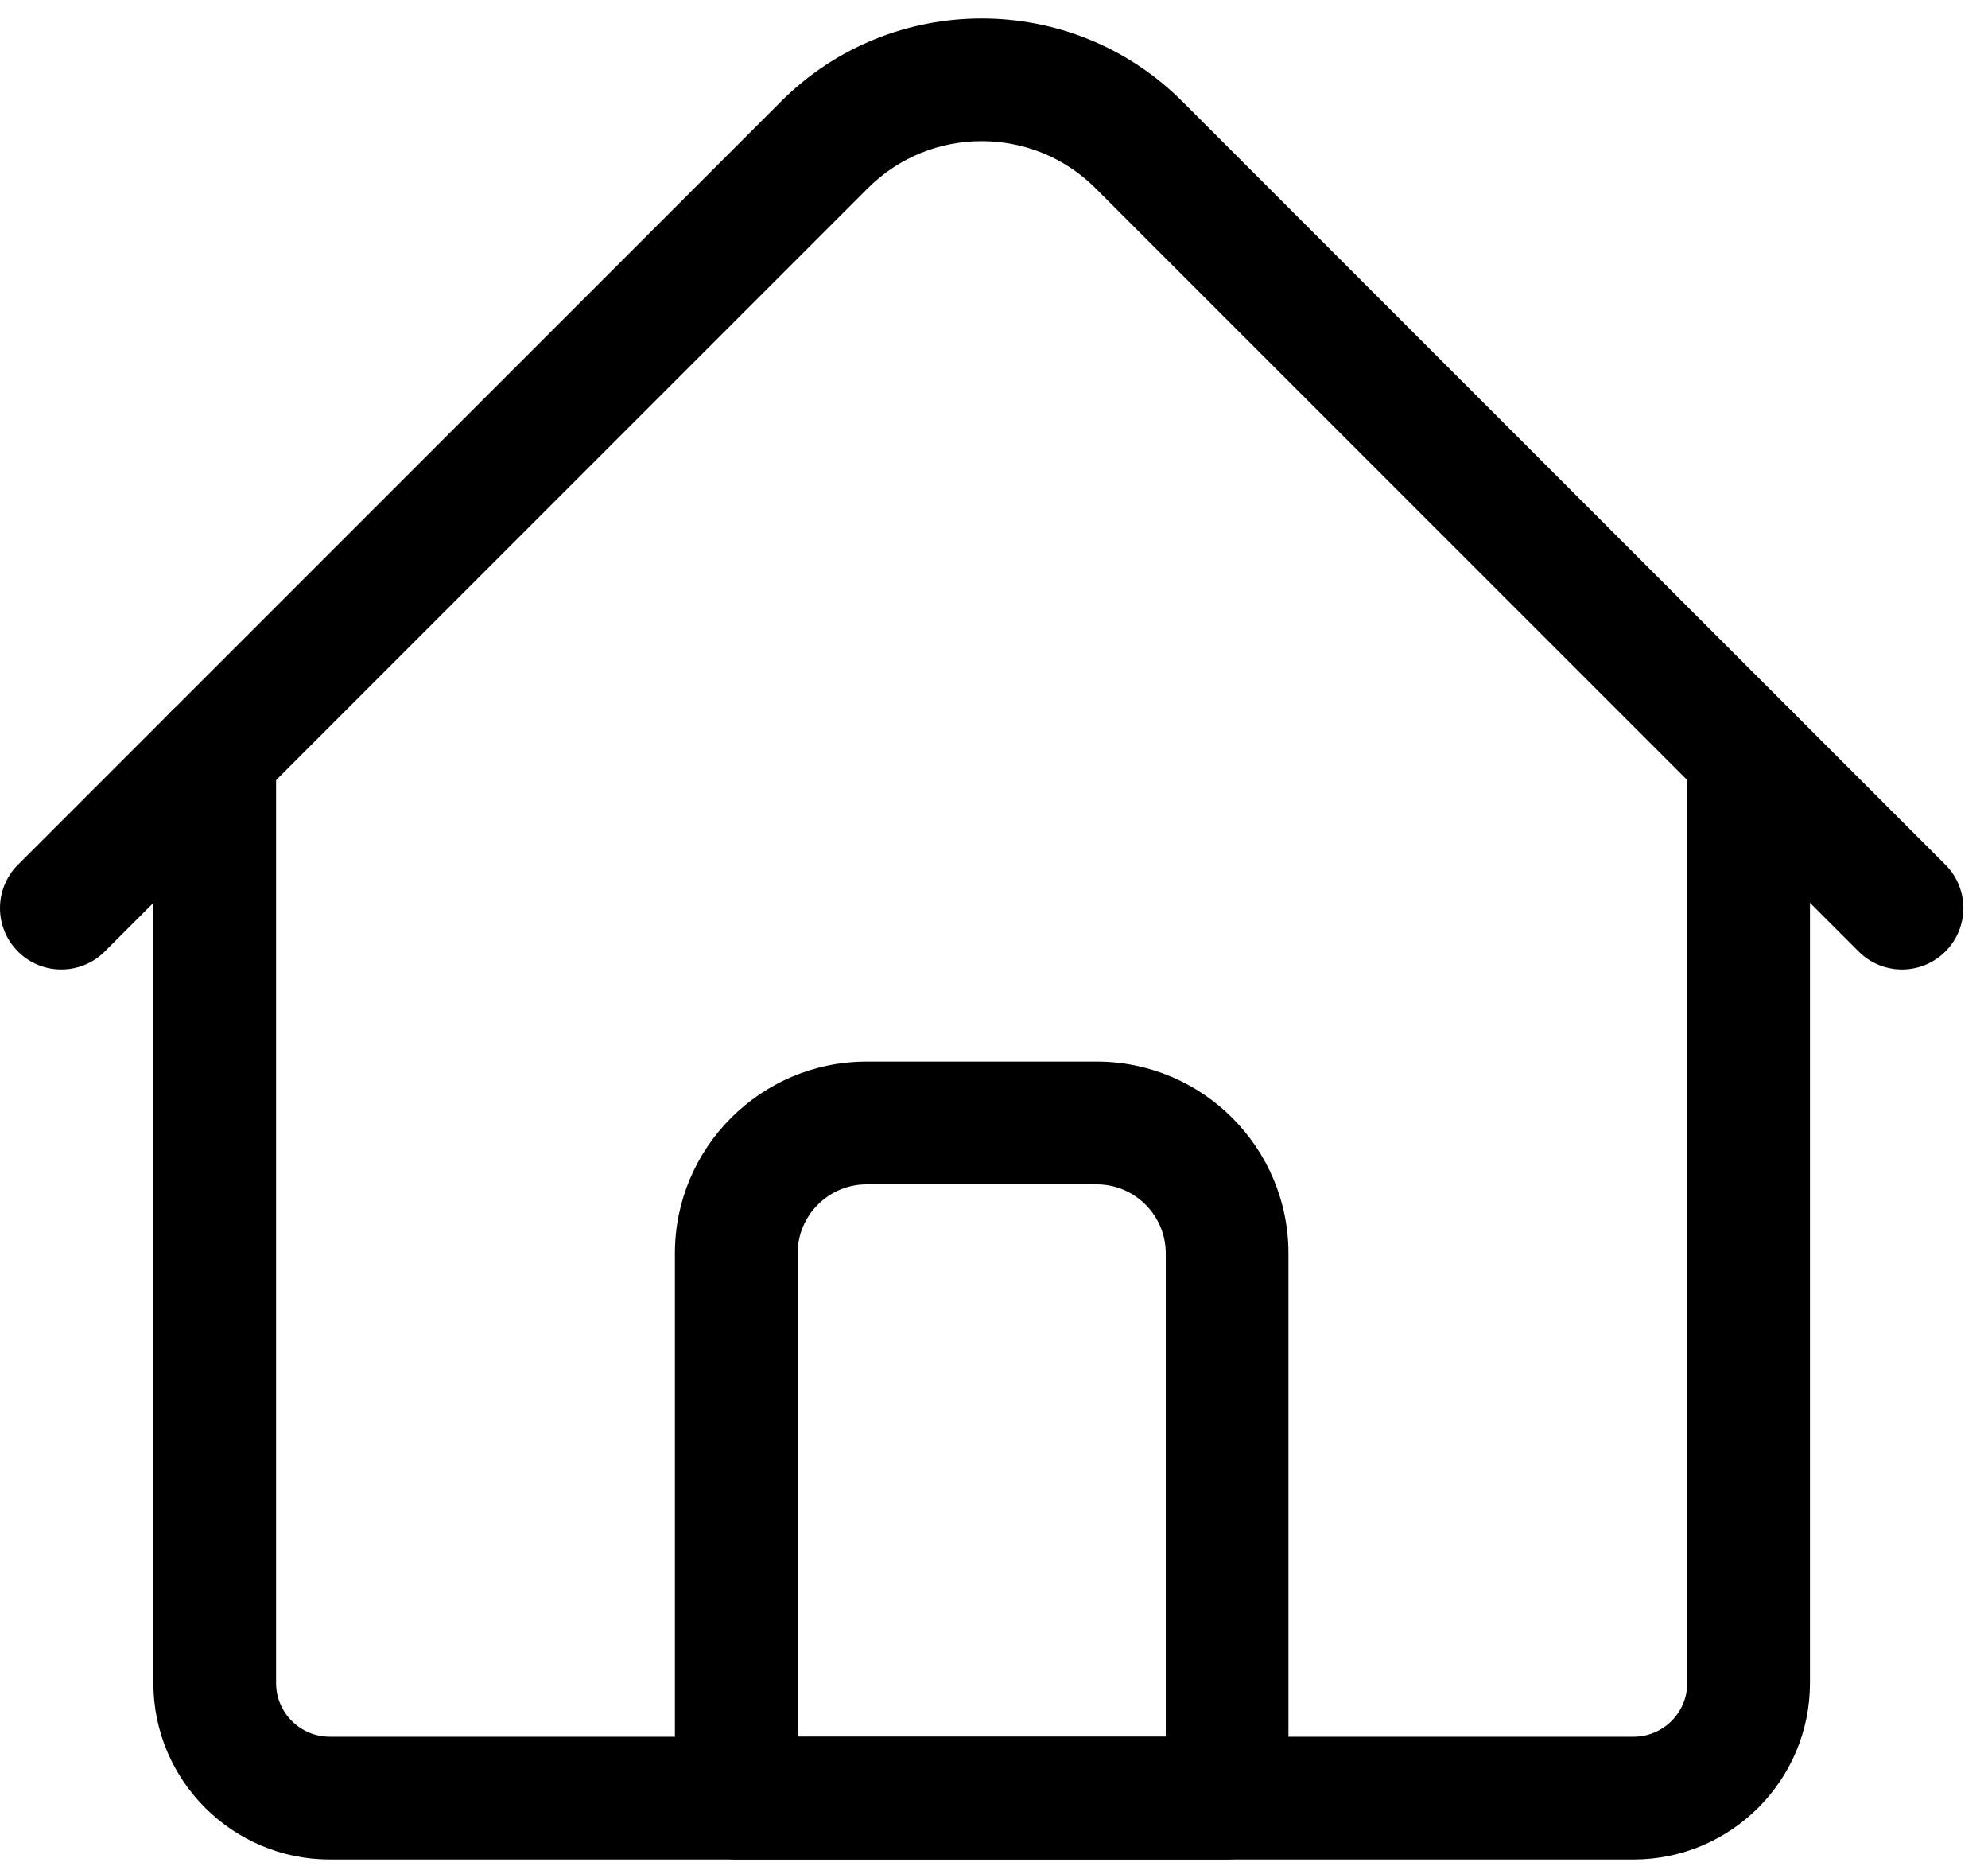 <svg width="67" height="63" viewBox="0 0 67 63" fill="none" xmlns="http://www.w3.org/2000/svg">
<path d="M55.055 62.652H11.114C7.836 62.652 5.169 59.985 5.169 56.707V25.429C5.169 24.287 6.095 23.361 7.237 23.361C8.379 23.361 9.305 24.287 9.305 25.429V56.707C9.305 57.705 10.116 58.516 11.114 58.516H55.055C56.053 58.516 56.864 57.705 56.864 56.707V25.429C56.864 24.287 57.79 23.361 58.932 23.361C60.074 23.361 61 24.287 61 25.429V56.707C61 59.985 58.333 62.652 55.055 62.652Z" fill="black"/>
<path d="M64.102 32.665C63.573 32.665 63.044 32.463 62.64 32.059L36.923 6.343C34.807 4.226 31.363 4.226 29.247 6.343L3.53 32.06C2.722 32.867 1.413 32.867 0.606 32.06C-0.202 31.252 -0.202 29.943 0.606 29.135L26.323 3.418C30.051 -0.31 36.119 -0.31 39.847 3.418L65.564 29.135C66.372 29.943 66.372 31.252 65.564 32.059C65.16 32.463 64.631 32.665 64.102 32.665Z" fill="black"/>
<path d="M41.356 62.651H24.814C23.672 62.651 22.746 61.725 22.746 60.583V42.231C22.746 38.668 25.645 35.769 29.208 35.769H36.962C40.525 35.769 43.424 38.668 43.424 42.231V60.583C43.424 61.725 42.498 62.651 41.356 62.651ZM26.882 58.515H39.289V42.231C39.289 40.949 38.245 39.905 36.962 39.905H29.208C27.925 39.905 26.882 40.949 26.882 42.231V58.515Z" fill="black"/>
</svg>
